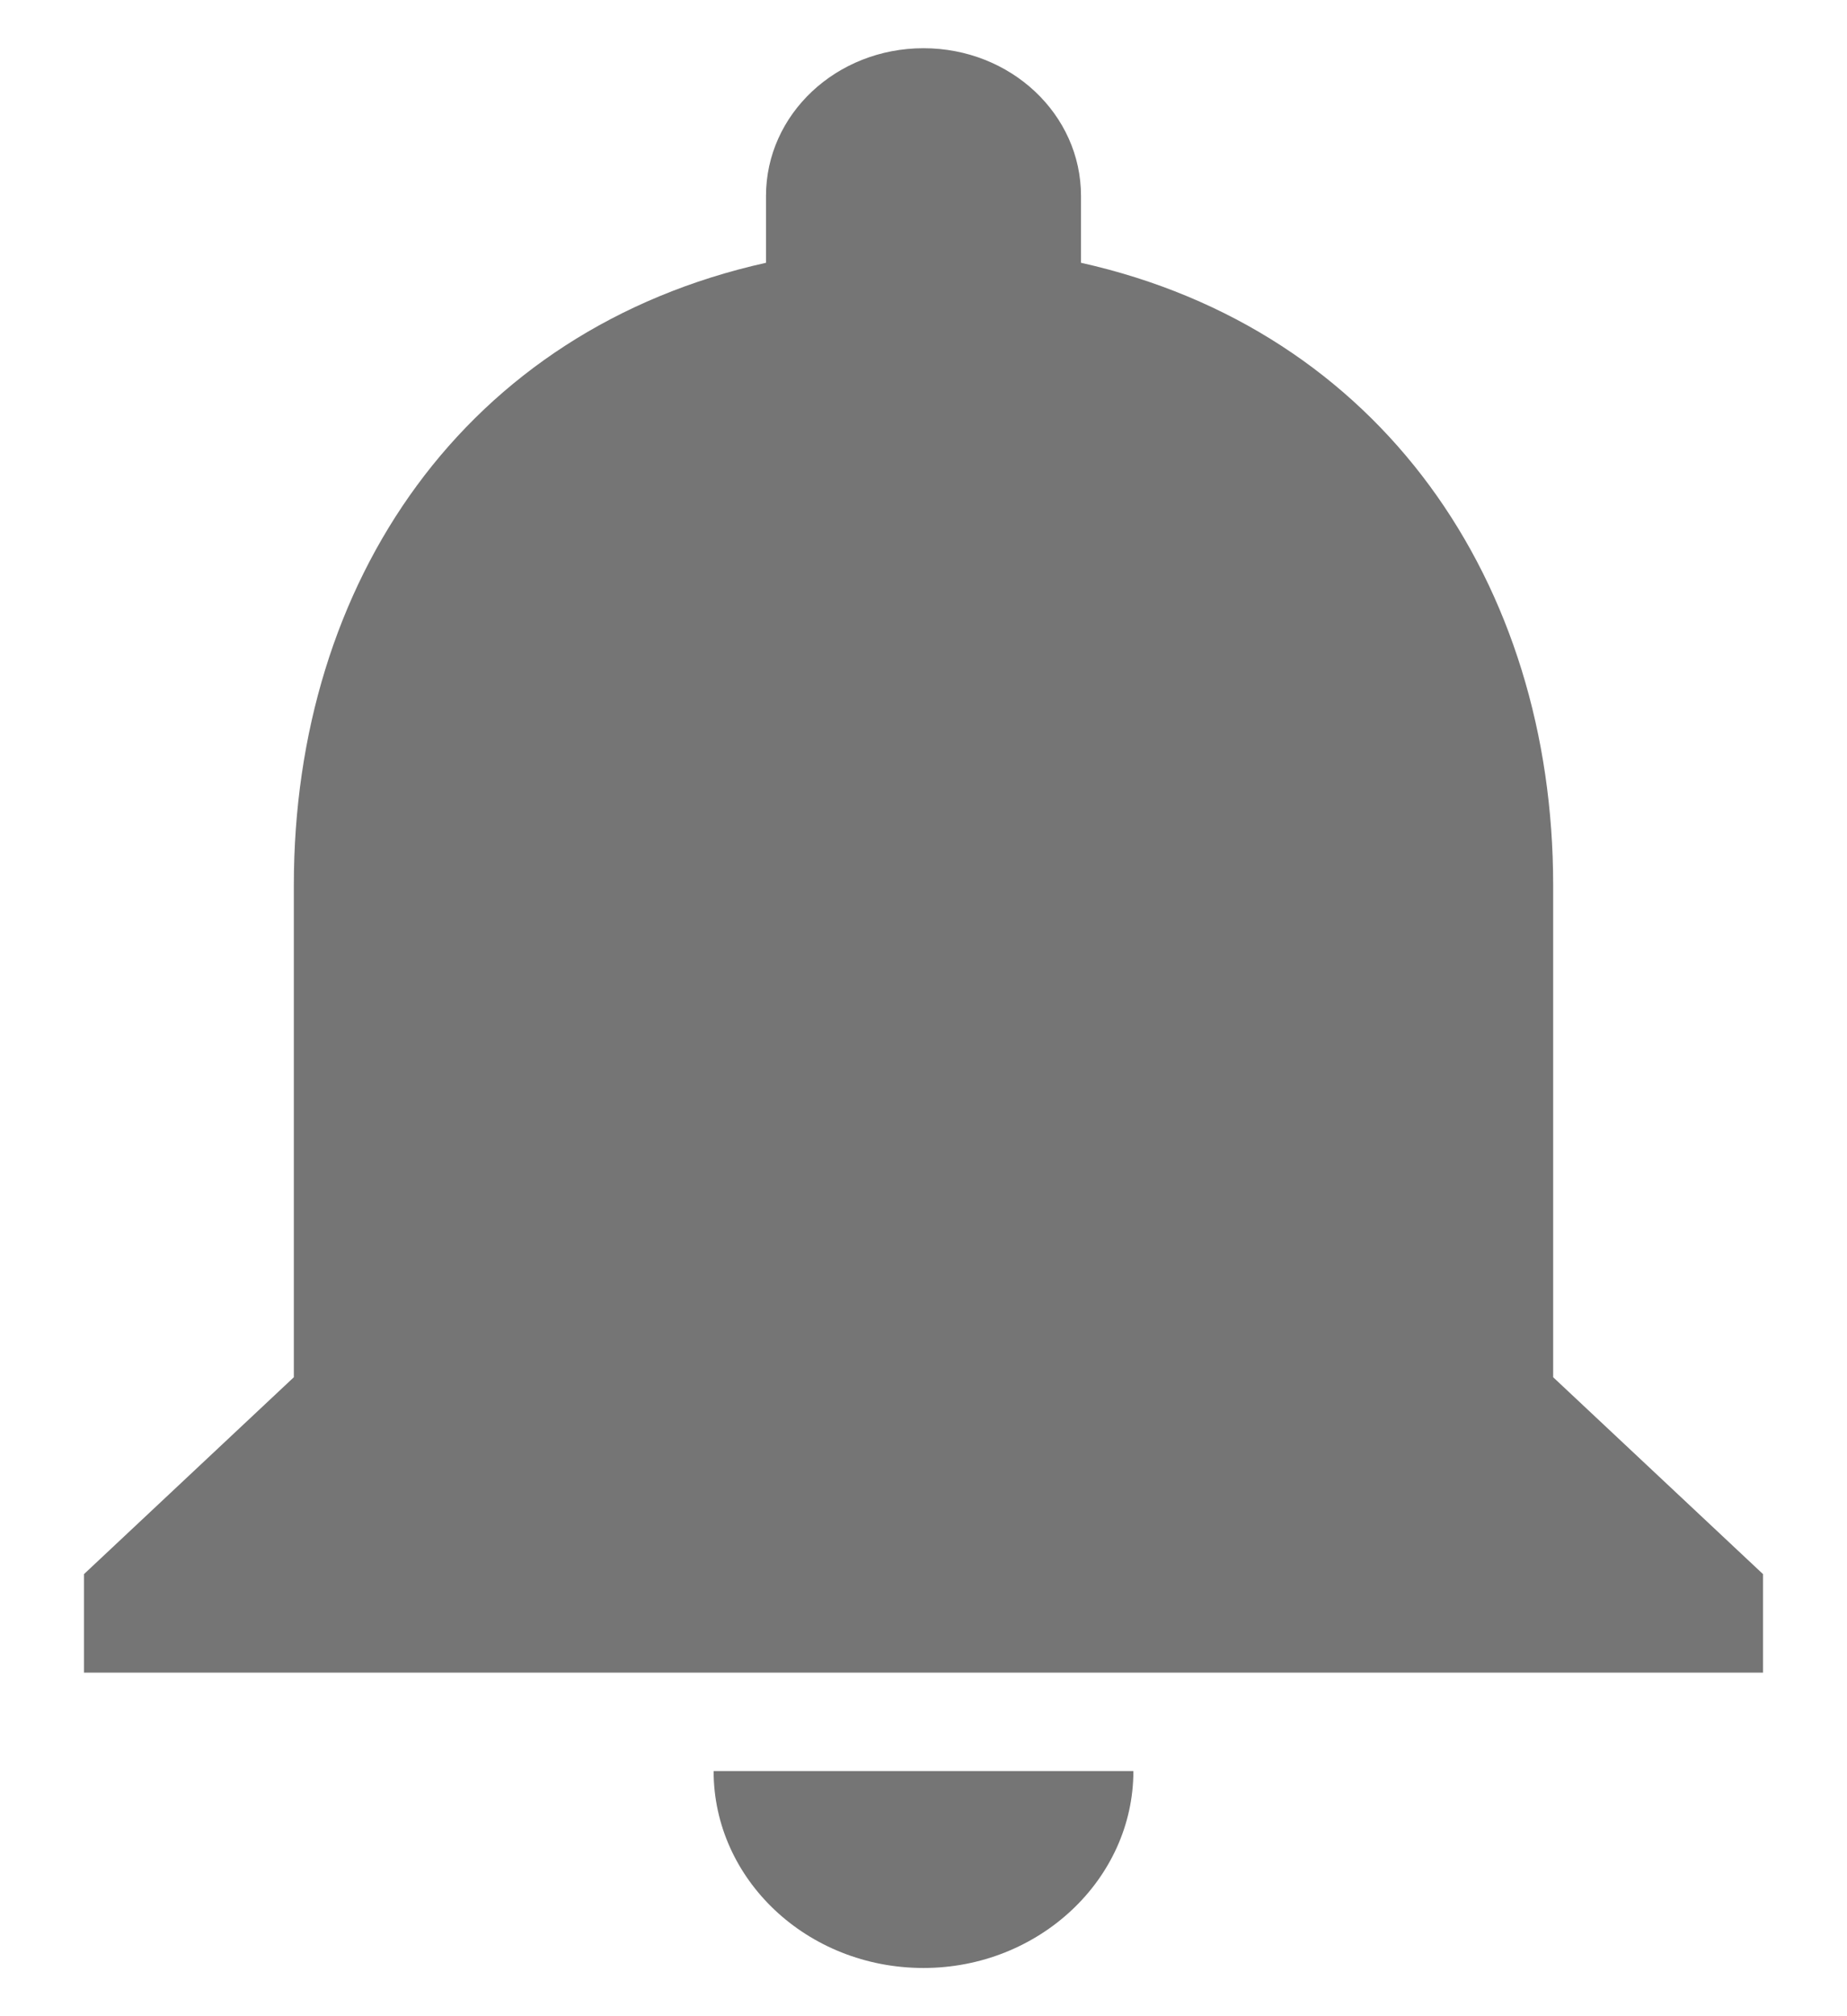 <svg width="11" height="12" viewBox="0 0 11 12" fill="none" xmlns="http://www.w3.org/2000/svg">
<path d="M5.5 11.713C6.188 11.713 6.75 11.185 6.75 10.541H4.25C4.25 11.185 4.806 11.713 5.5 11.713ZM9.25 8.197V5.268C9.25 3.469 8.225 1.963 6.438 1.564V1.166C6.438 0.68 6.019 0.287 5.5 0.287C4.981 0.287 4.562 0.68 4.562 1.166V1.564C2.769 1.963 1.75 3.463 1.75 5.268V8.197L0.5 9.369V9.955H10.5V9.369L9.25 8.197Z" fill="black" fill-opacity="0.54"/>
</svg>
